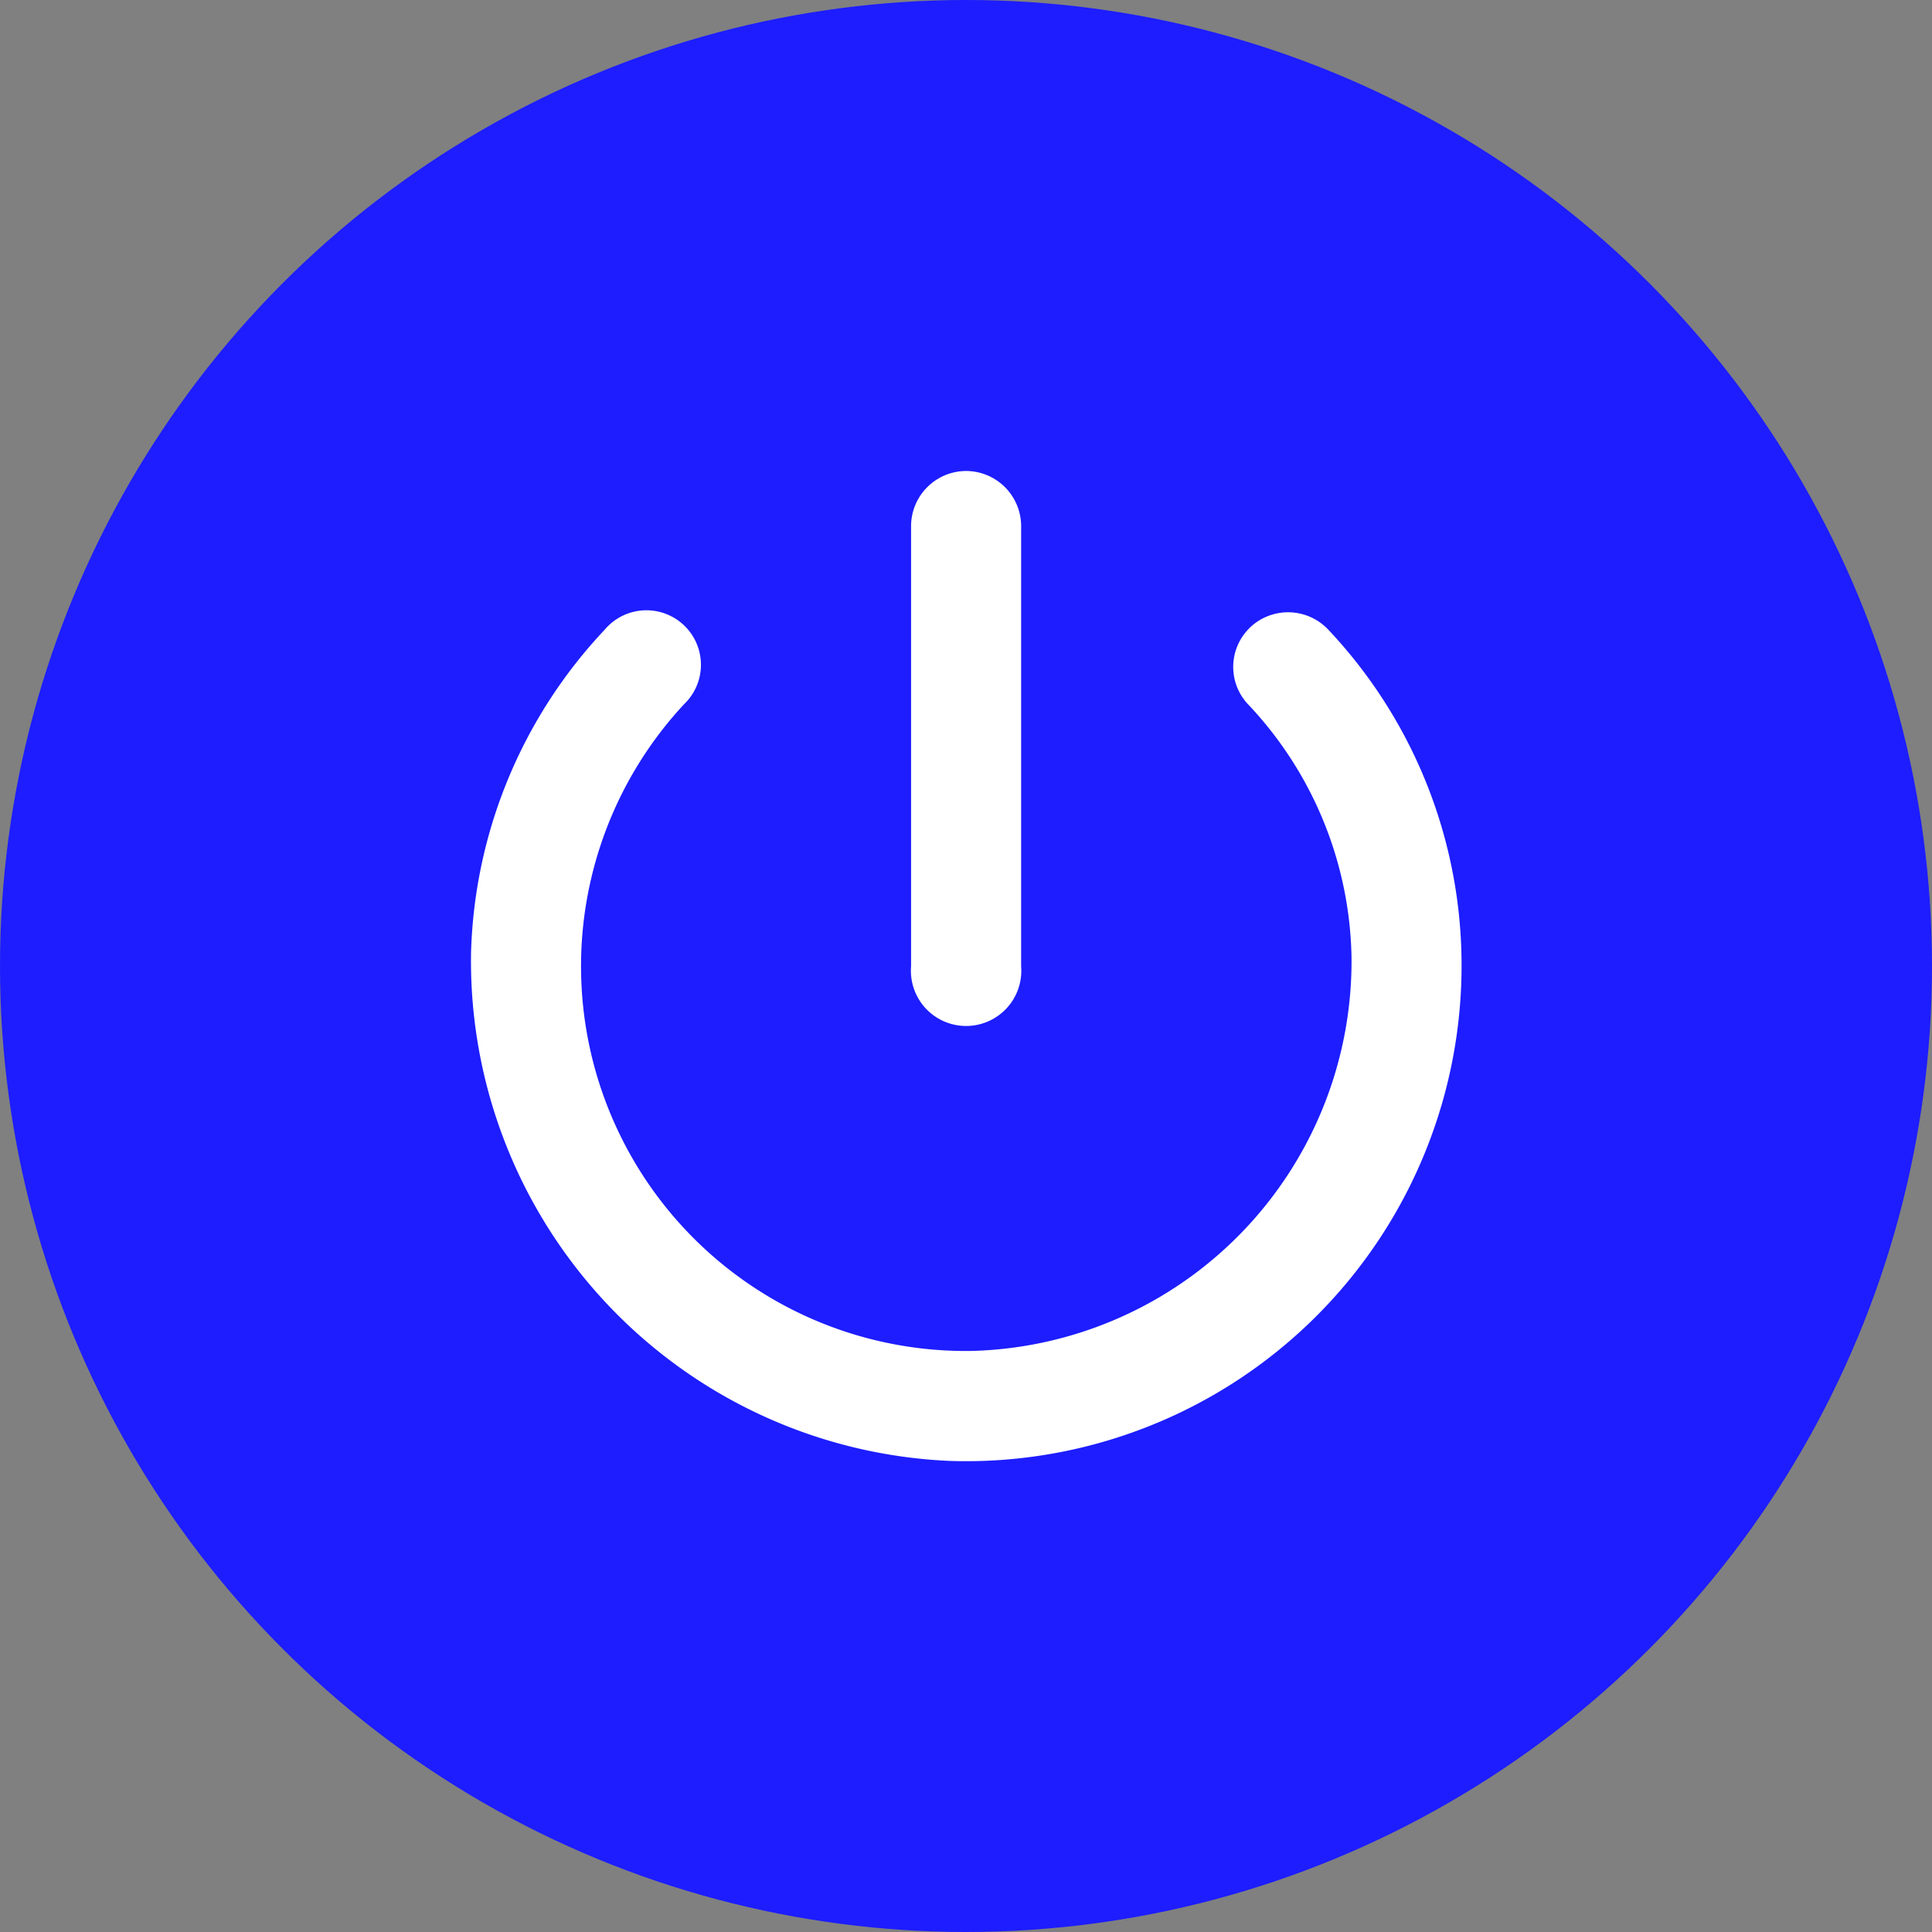 <svg xmlns="http://www.w3.org/2000/svg" width="28" height="28" viewBox="0 0 28 28">
    <rect x="0" y="0" width="28" height="28" fill="#808080" stroke="none"/>
    <defs>
        <style>.a{fill:#1d1dff;}.b{fill:none;}.c{fill:#fff;}</style>
    </defs>
    <circle class="a" cx="14" cy="14" r="14"/>
    <g transform="translate(4.6 4.6)">
        <path class="b" d="M0,0H18.806V18.806H0Z"/>
        <path class="c"
              d="M10.177,3a.8.8,0,0,0-.8.8v6.38a.8.8,0,1,0,1.595,0V3.8A.8.8,0,0,0,10.177,3Zm4.1,2.281a.79.79,0,0,0-.008,1.109,5.474,5.474,0,0,1,1.491,3.645,5.65,5.65,0,0,1-5.511,5.718A5.576,5.576,0,0,1,6.086,6.381.79.79,0,1,0,4.937,5.3,7.113,7.113,0,0,0,3,9.97a7.253,7.253,0,0,0,6.946,7.377,7.181,7.181,0,0,0,7.409-7.178A7.09,7.09,0,0,0,15.424,5.3.8.8,0,0,0,14.276,5.281Z"
              transform="translate(-0.773 -0.774)"/>
    </g>
</svg>
